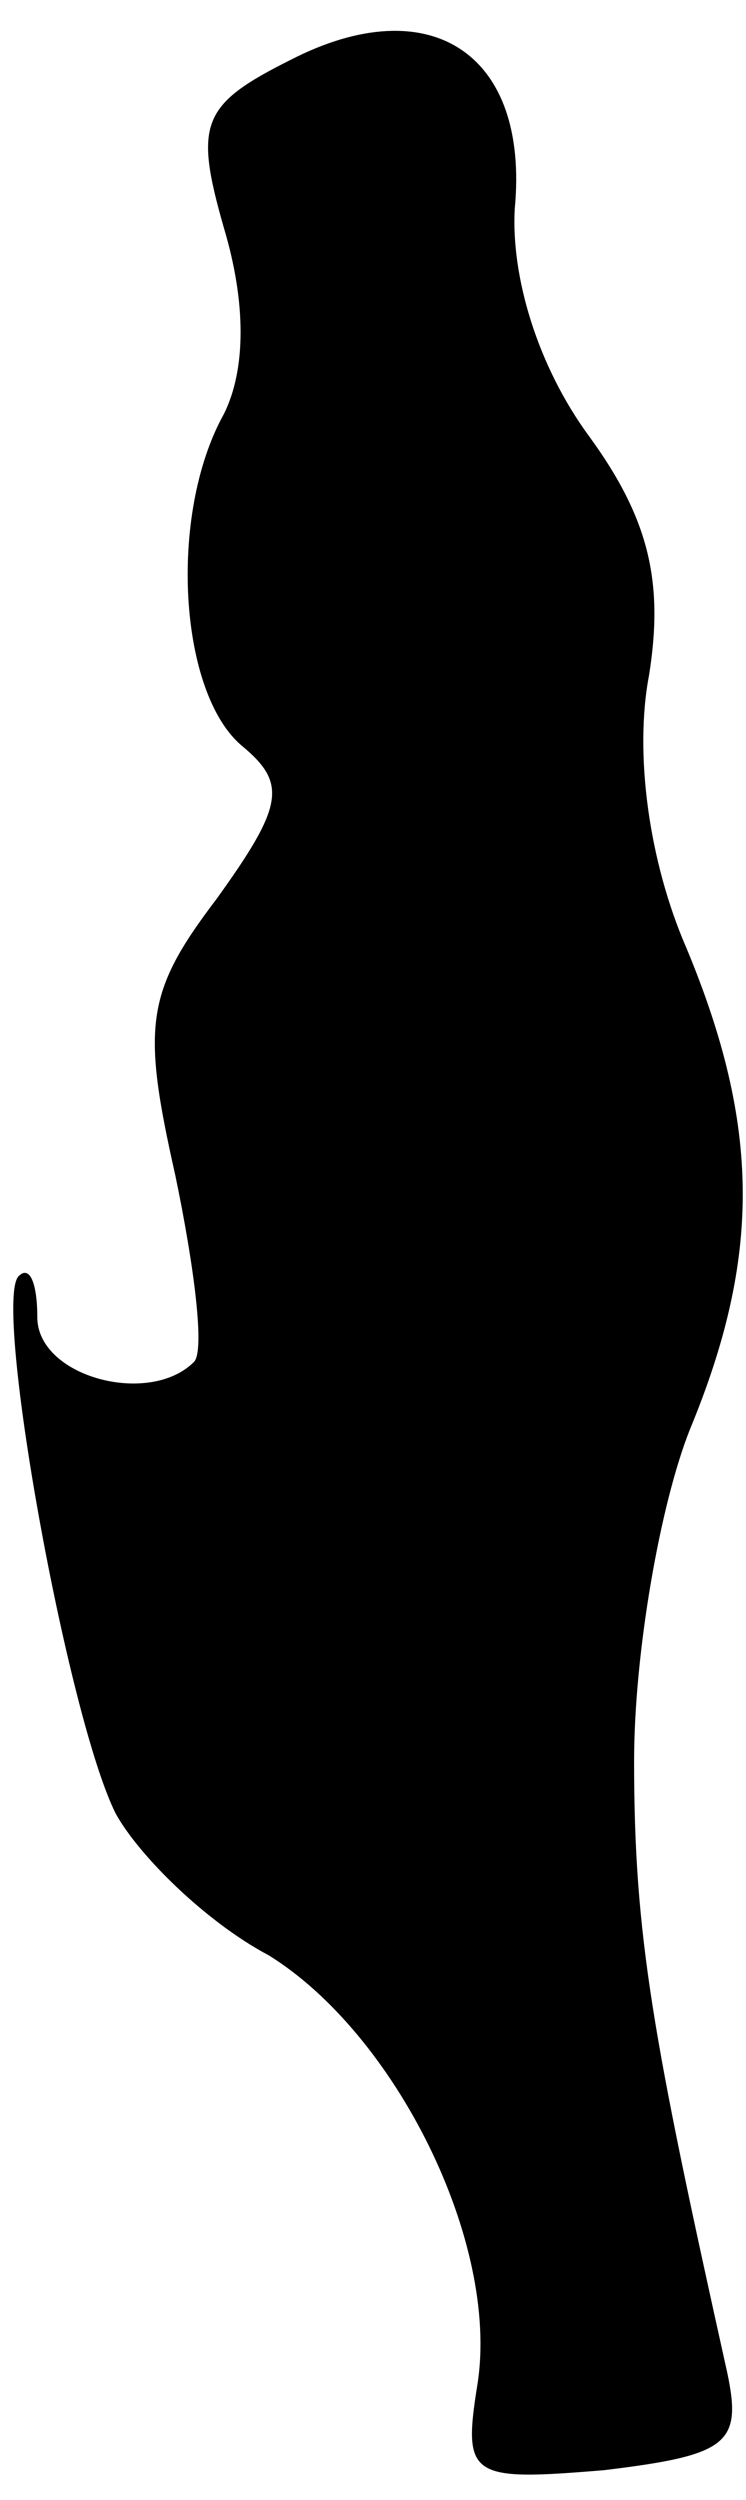 <?xml version="1.0" standalone="no"?>
<!DOCTYPE svg PUBLIC "-//W3C//DTD SVG 20010904//EN"
 "http://www.w3.org/TR/2001/REC-SVG-20010904/DTD/svg10.dtd">
<svg version="1.0" xmlns="http://www.w3.org/2000/svg"
 width="20pt" height="67pt" viewBox="0 0 20 67"
 preserveAspectRatio="xMidYMid meet">
<g transform="translate(0,67) scale(0.1,-0.1)"
fill="#000000" stroke="none">
<path fill="#000000" stroke="none" d="M78 654 c-24 -12 -26 -17 -18 -45 6
-20 6 -38 0 -50 -15 -27 -12 -75 5 -89 12 -10 11 -16 -7 -41 -19 -25 -20 -34
-11 -74 5 -24 8 -47 5 -50 -12 -12 -42 -4 -42 12 0 9 -2 14 -5 11 -7 -7 13
-118 26 -144 6 -11 24 -29 41 -38 34 -21 62 -77 56 -115 -4 -25 -2 -26 34 -23
33 4 37 7 33 26 -20 90 -25 117 -25 164 0 29 7 69 15 89 19 46 19 81 -1 129
-10 23 -14 52 -10 73 4 25 0 42 -16 64 -14 19 -21 43 -20 61 4 42 -23 59 -60
40z"/>
</g>
</svg>
